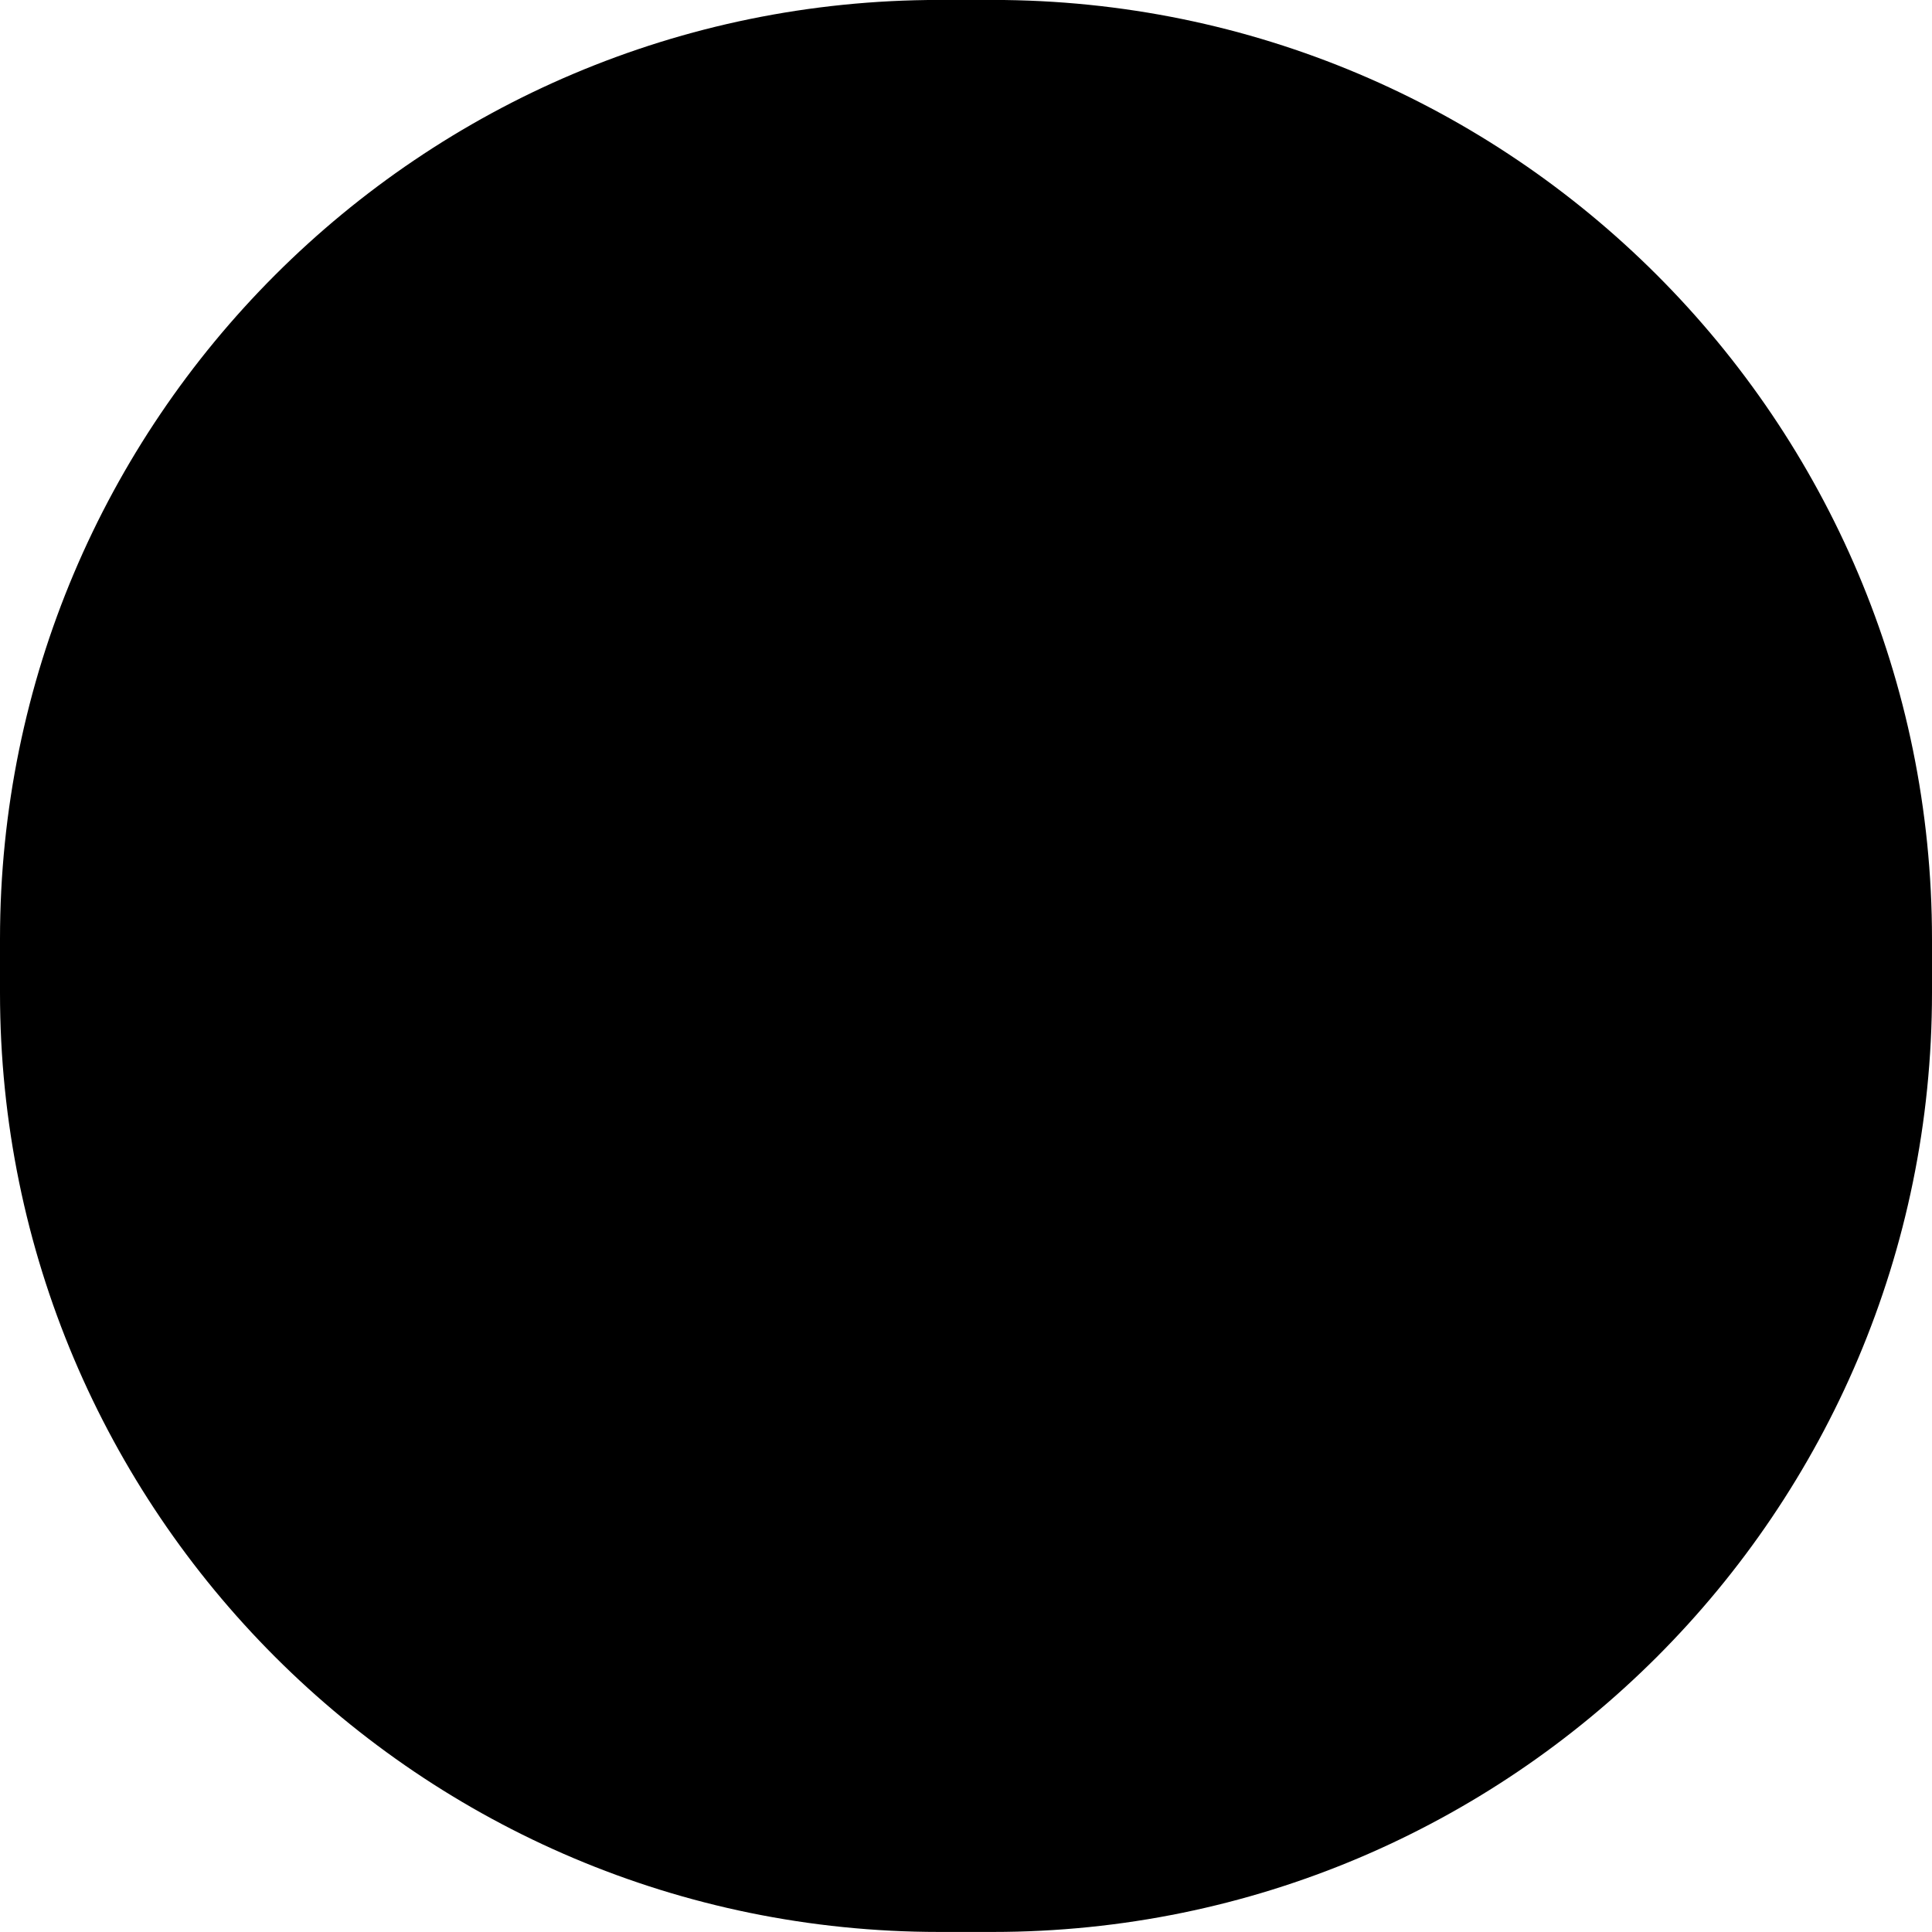 <svg
 xmlns="http://www.w3.org/2000/svg"
 xmlns:xlink="http://www.w3.org/1999/xlink"
 width="36px" height="36px" viewBox = '0 0 36 36'>
<path fill="rgb(0, 0, 0)"
 d="M17.500,-0.001 L18.500,-0.001 C28.165,-0.001 36.000,7.834 36.000,17.499 L36.000,18.499 C36.000,28.164 28.165,35.999 18.500,35.999 L17.500,35.999 C7.835,35.999 -0.000,28.164 -0.000,18.499 L-0.000,17.499 C-0.000,7.834 7.835,-0.001 17.500,-0.001 Z"/>
<path fill="currentColor"
 d="M22.908,9.999 L13.092,9.999 C11.387,9.999 10.000,11.386 10.000,13.091 L10.000,16.357 L10.000,22.908 C10.000,24.613 11.387,25.999 13.092,25.999 L22.908,25.999 C24.613,25.999 26.000,24.613 26.000,22.908 L26.000,16.357 L26.000,13.091 C26.000,11.386 24.613,9.999 22.908,9.999 ZM23.795,11.844 L24.148,11.842 L24.148,12.194 L24.148,14.554 L21.445,14.563 L21.436,11.851 L23.795,11.844 ZM15.716,16.357 C16.229,15.648 17.060,15.183 18.000,15.183 C18.940,15.183 19.771,15.648 20.283,16.357 C20.617,16.820 20.816,17.386 20.816,18.000 C20.816,19.552 19.552,20.815 18.000,20.815 C16.447,20.815 15.184,19.552 15.184,18.000 C15.184,17.386 15.383,16.820 15.716,16.357 ZM24.441,22.908 C24.441,23.753 23.753,24.441 22.908,24.441 L13.092,24.441 C12.246,24.441 11.559,23.753 11.559,22.908 L11.559,16.357 L13.947,16.357 C13.741,16.865 13.625,17.419 13.625,18.000 C13.625,20.411 15.587,22.374 18.000,22.374 C20.412,22.374 22.375,20.411 22.375,18.000 C22.375,17.419 22.258,16.865 22.052,16.357 L24.441,16.357 L24.441,22.908 Z"/>
</svg>
